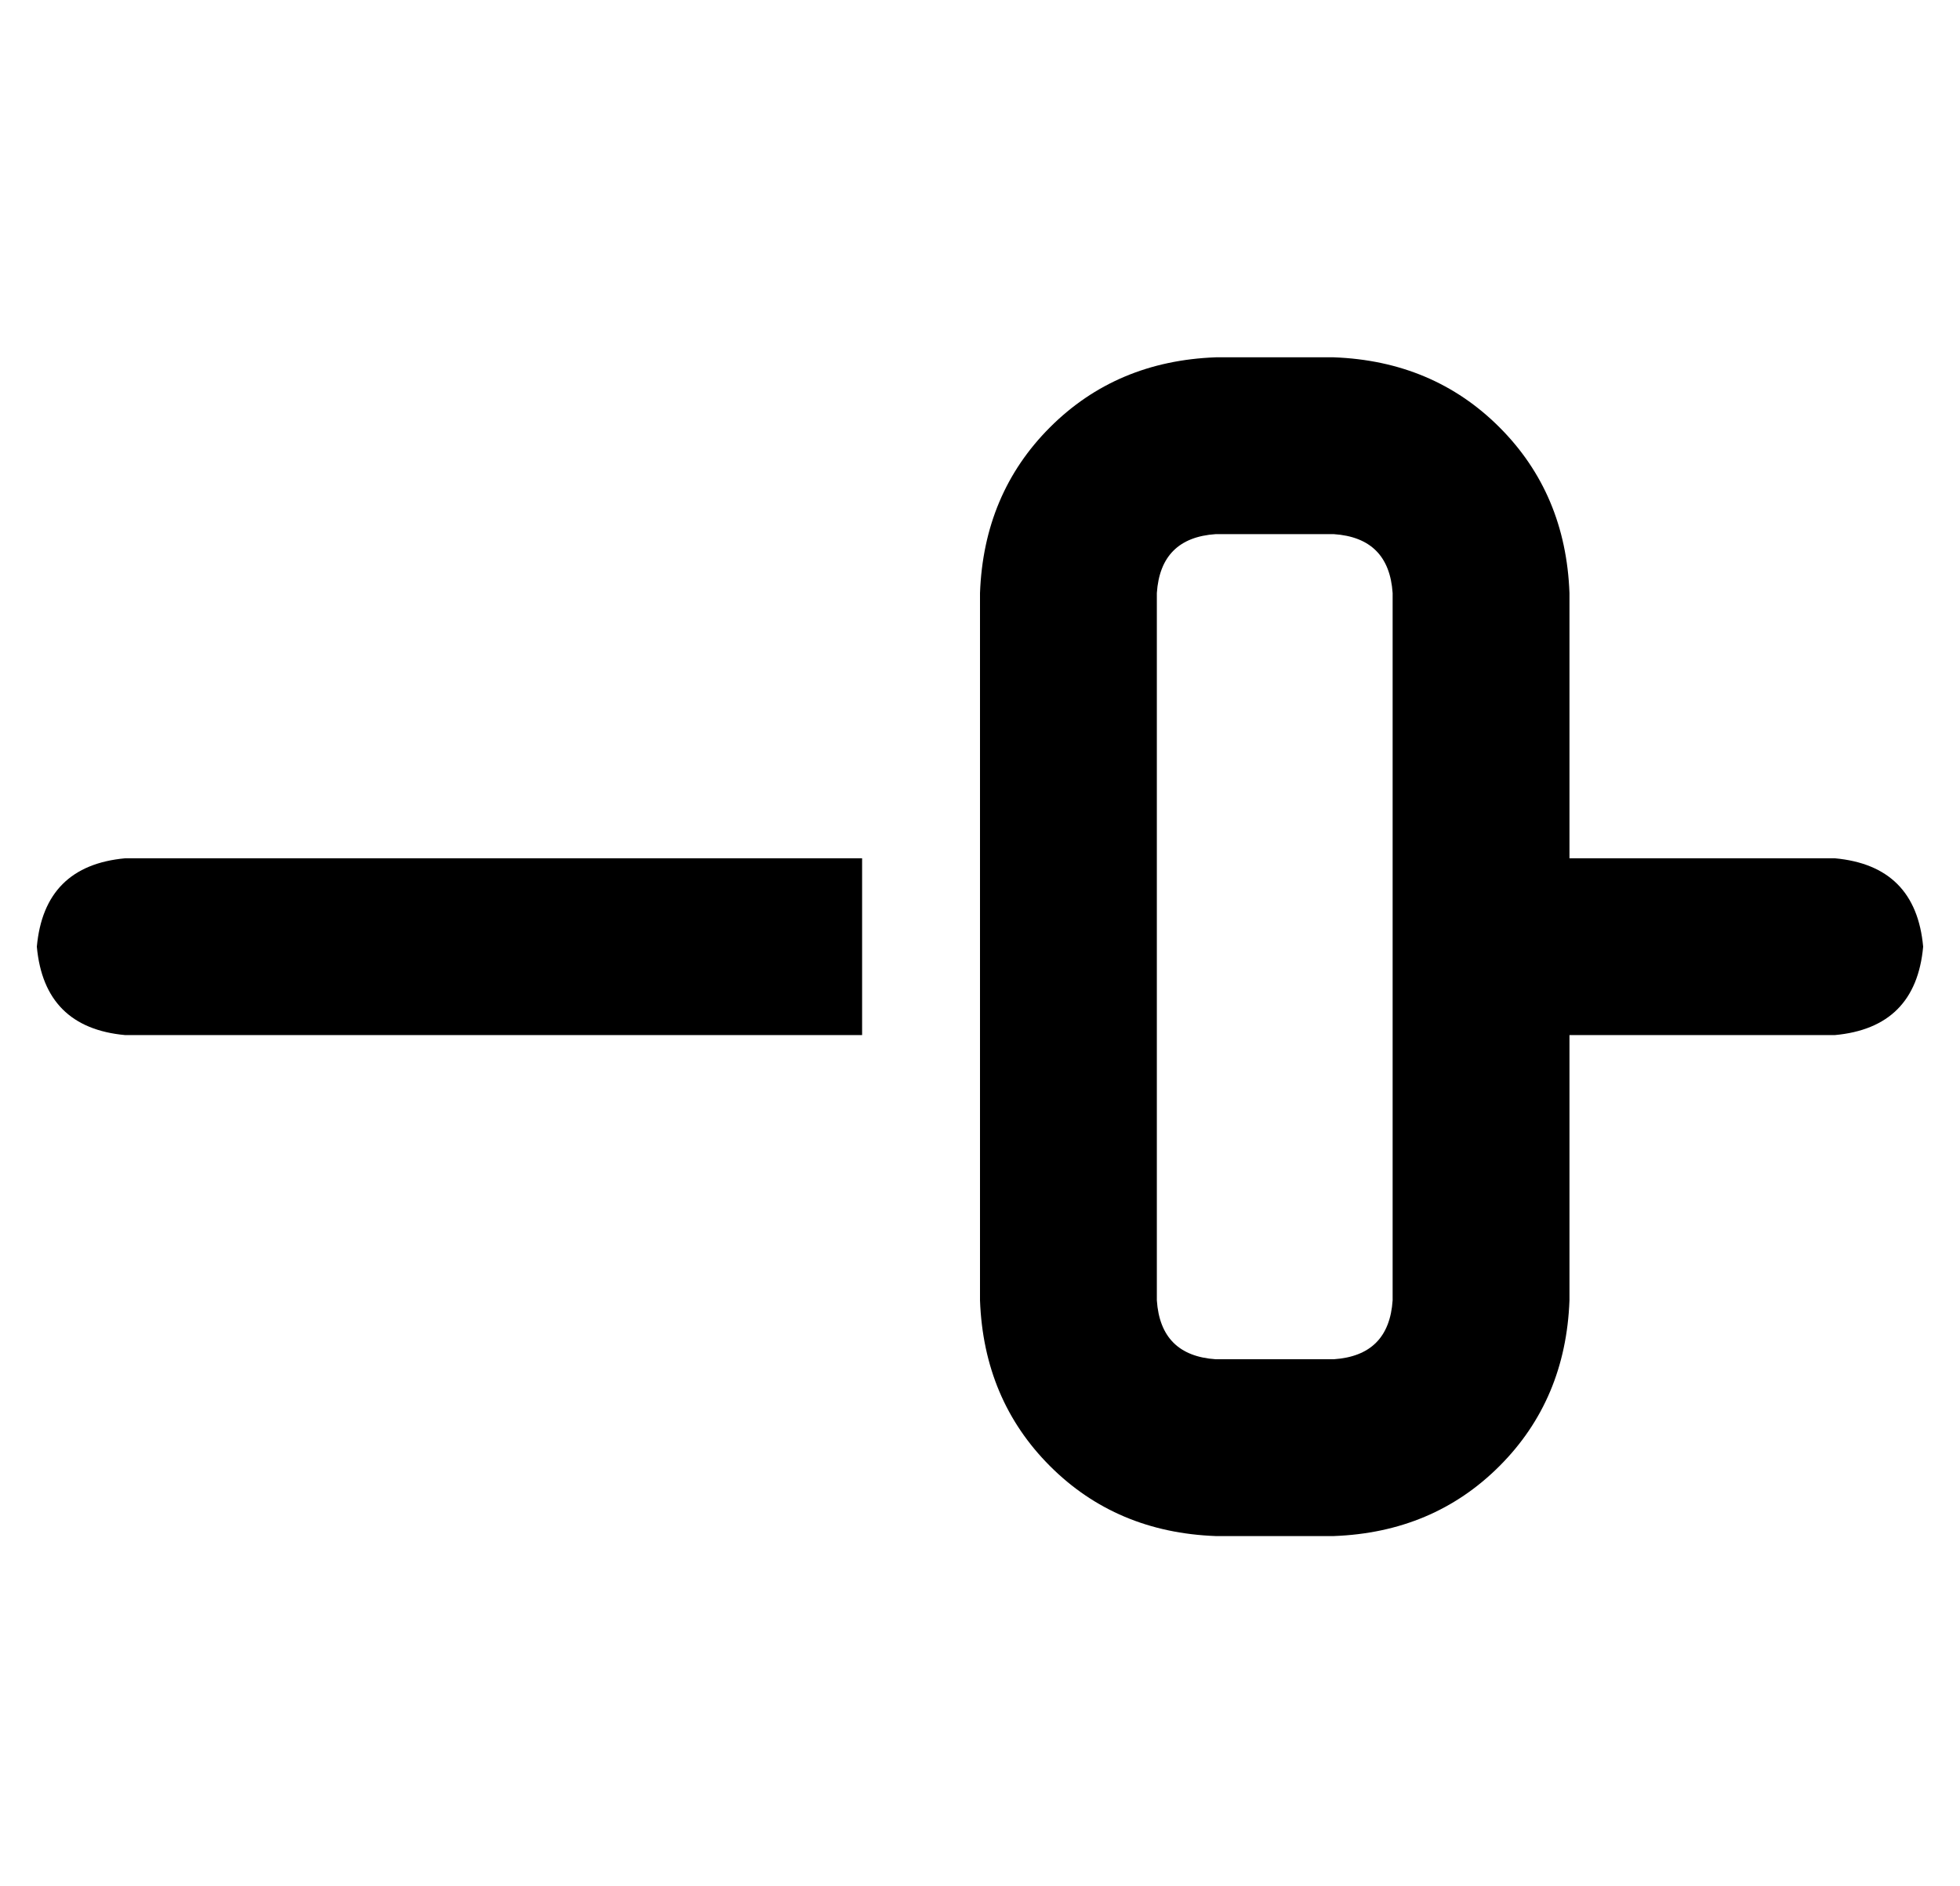 <?xml version="1.0" standalone="no"?>
<!DOCTYPE svg PUBLIC "-//W3C//DTD SVG 1.1//EN" "http://www.w3.org/Graphics/SVG/1.1/DTD/svg11.dtd" >
<svg xmlns="http://www.w3.org/2000/svg" xmlns:xlink="http://www.w3.org/1999/xlink" version="1.1" viewBox="-10 -40 532 512">
   <path fill="currentColor"
d="M352 105q15 1 16 16v192v0q-1 15 -16 16h-32v0q-15 -1 -16 -16v-192v0q1 -15 16 -16h32v0zM320 57q-27 1 -45 19v0v0q-18 18 -19 45v192v0q1 27 19 45t45 19h32v0q27 -1 45 -19t19 -45v-72v0h72v0q22 -2 24 -24q-2 -22 -24 -24h-72v0v-72v0q-1 -27 -19 -45t-45 -19h-32v0
zM0 217q2 22 24 24h200v0v-48v0h-200v0q-22 2 -24 24v0z" />
</svg>
